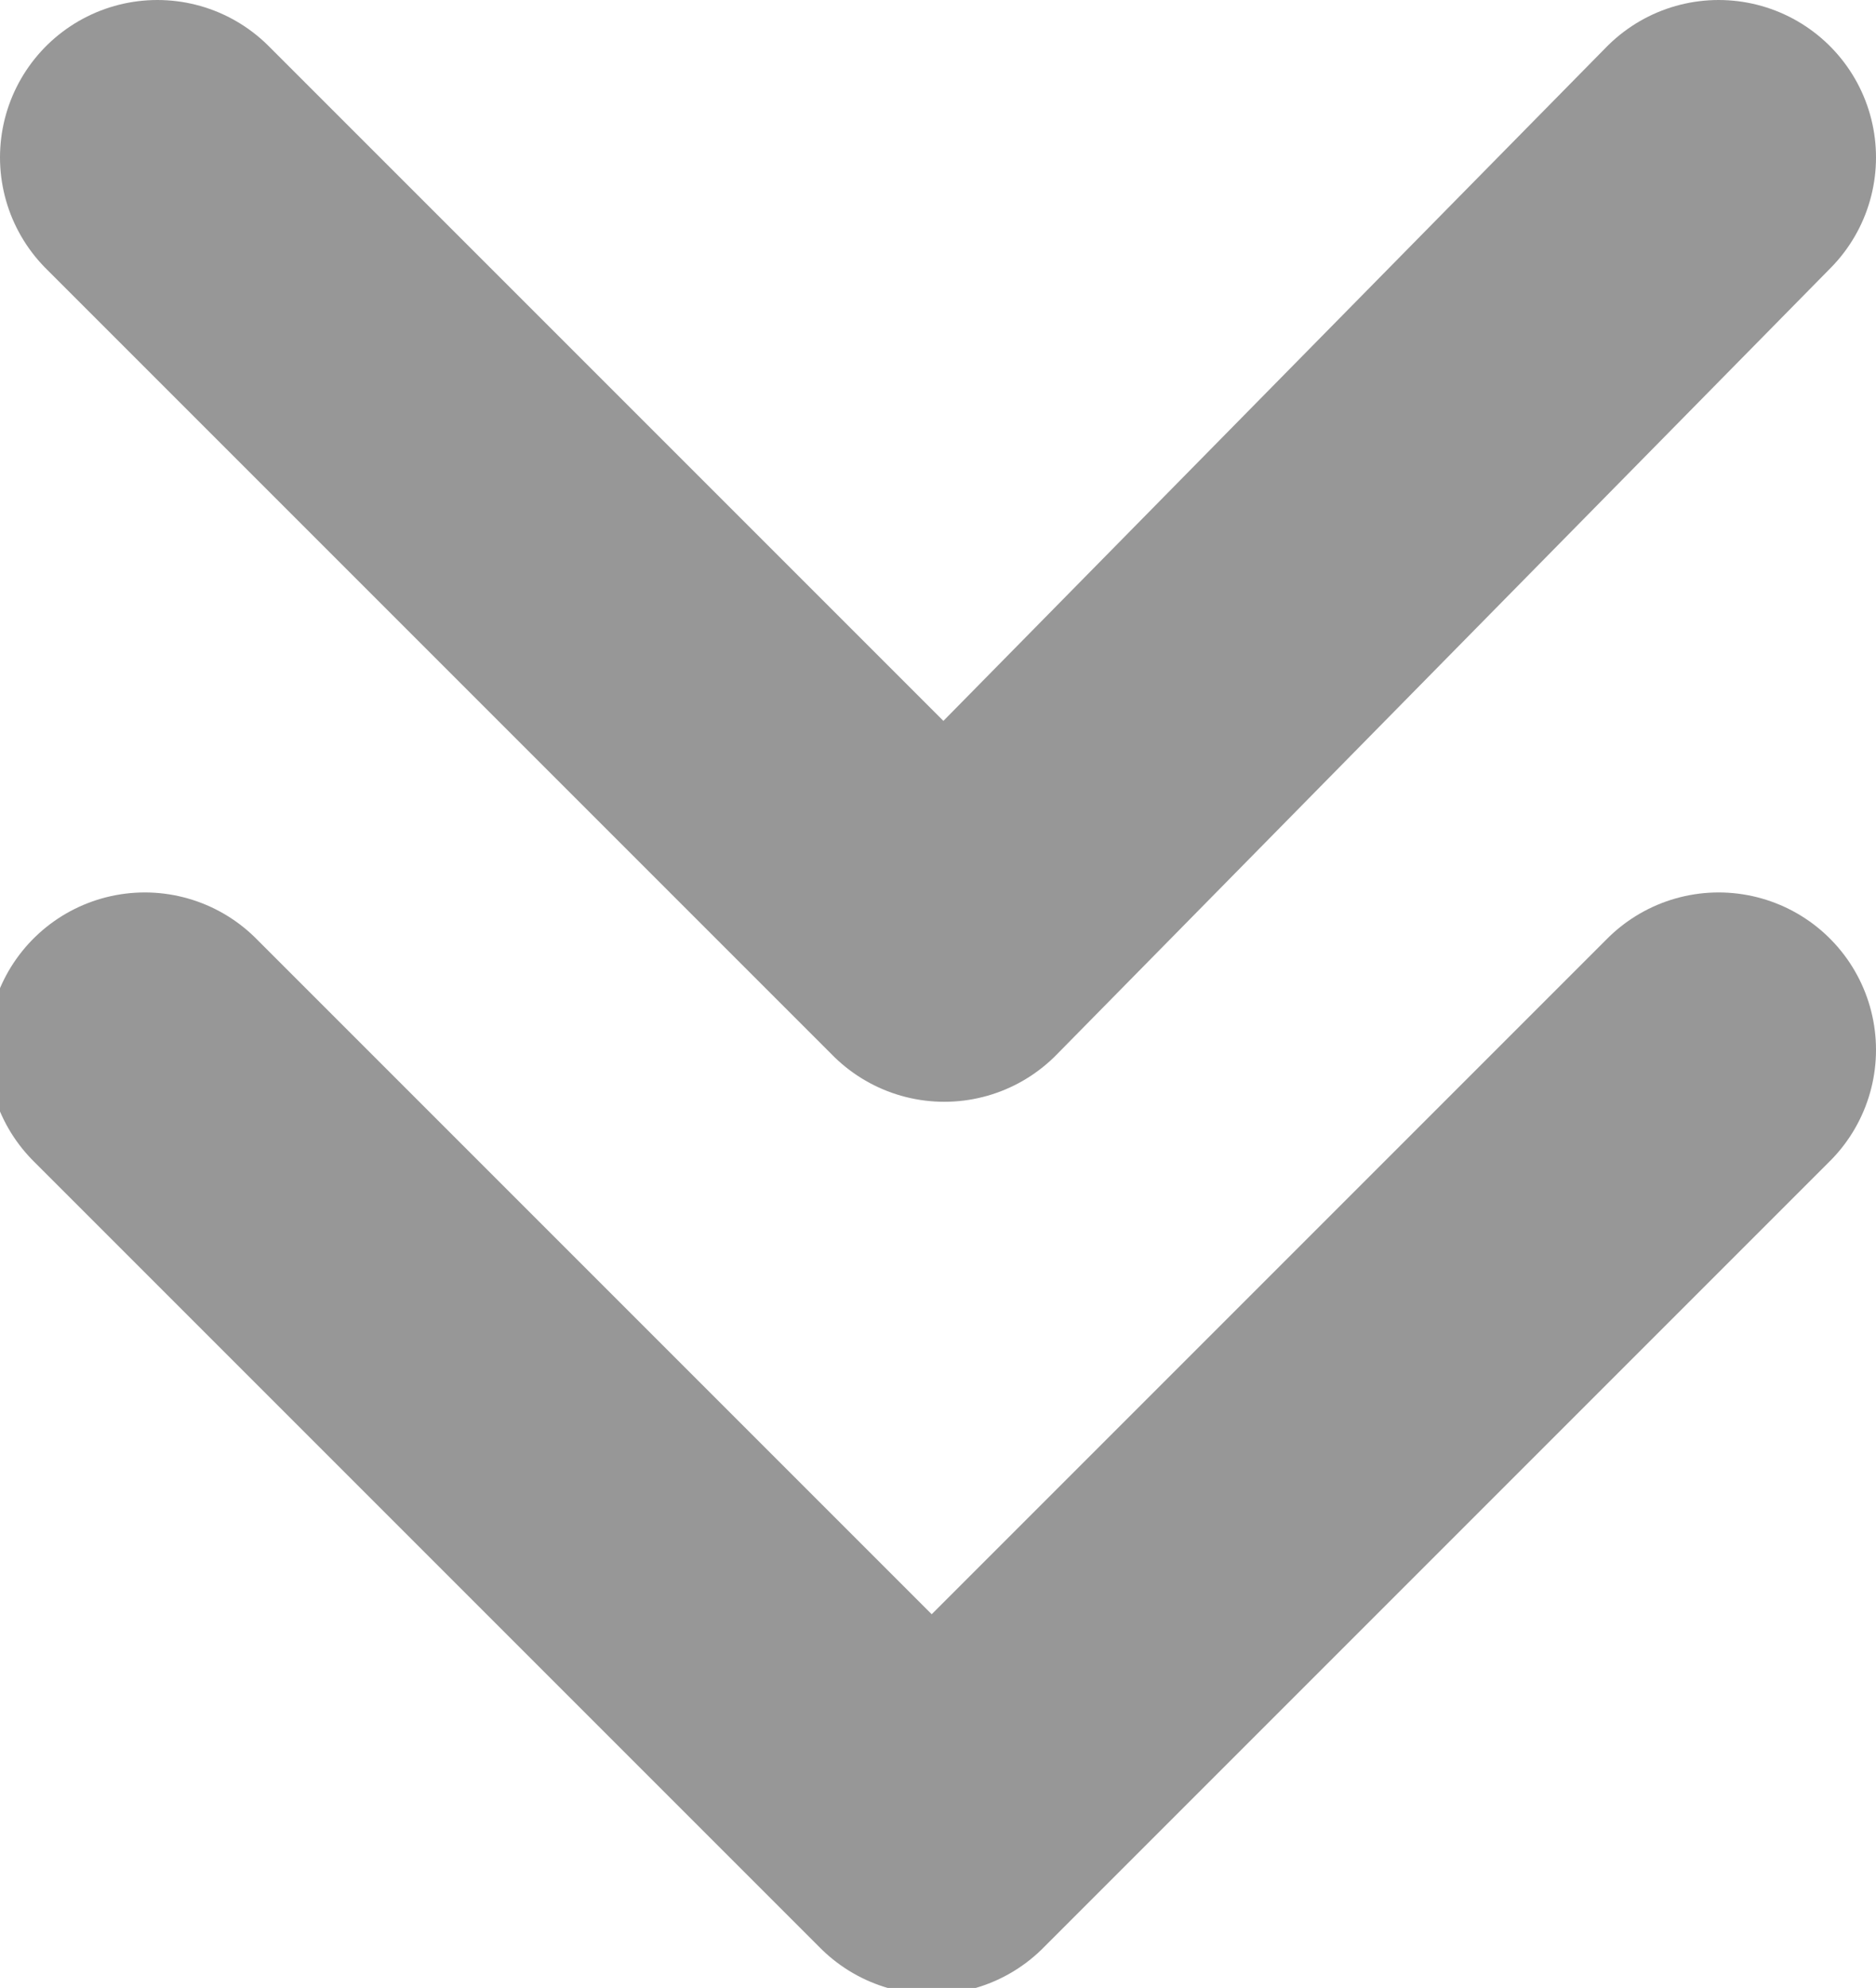 <svg xmlns="http://www.w3.org/2000/svg" viewBox="0 0 11.92 12.63"><defs><style>.cls-1{fill:none;stroke:#979797;stroke-linecap:round;stroke-linejoin:round;stroke-width:2px;}</style></defs><g id="Camada_2" data-name="Camada 2"><g id="Camada_2-2" data-name="Camada 2"><path class="cls-1" d="M10.92,6.67l-5,5-5-5M10.92,1,6,6,1,1"/></g></g></svg>